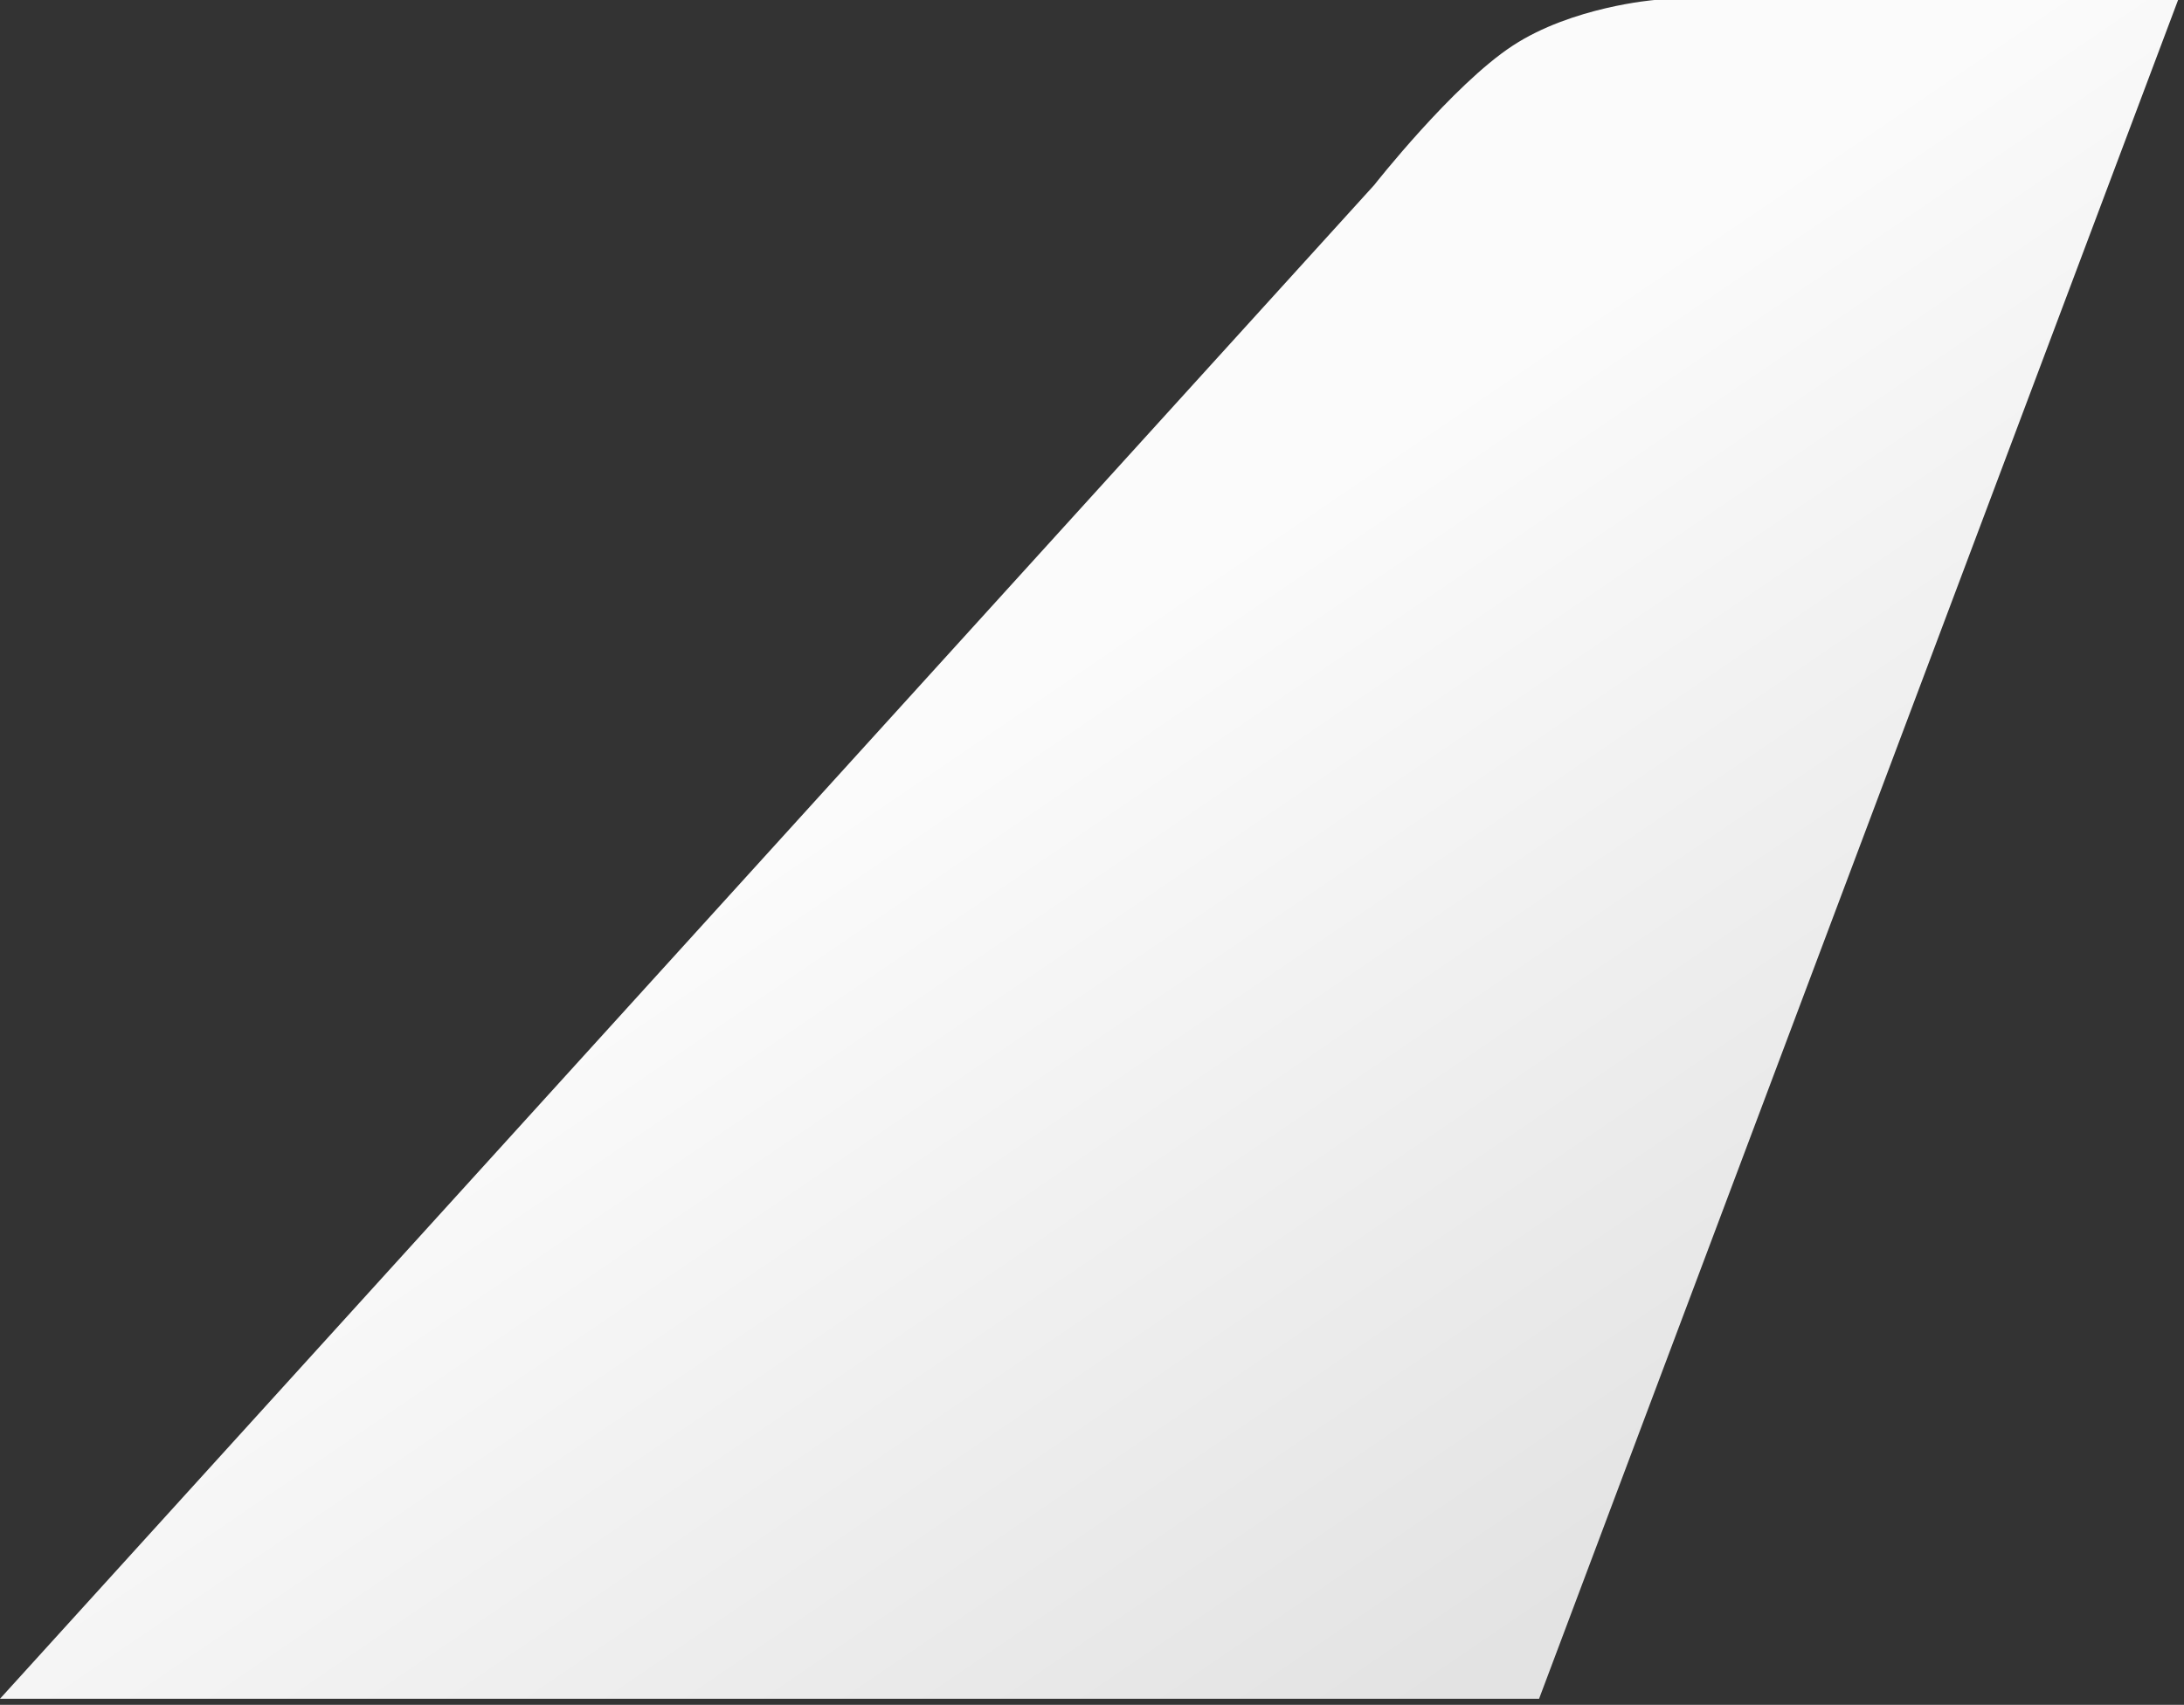 <svg width="301" height="235" viewBox="0 0 301 235" fill="none" xmlns="http://www.w3.org/2000/svg">
<rect x="0" y="0" width="301" height="235" fill="#333333" stroke="none"/>
<path d="M0 234.16H212.117L300.183 0H228.025C228.025 0 216.682 0.907 208.443 6.321C200.204 11.735 189.394 25.505 189.394 25.505L0 234.16Z" fill="url(#paint0_linear)"/>
<defs>
<linearGradient id="paint0_linear" x1="115.871" y1="111.46" x2="198.99" y2="233.519" gradientUnits="userSpaceOnUse">
<stop stop-color="#FBFBFB"/>
<stop offset="1" stop-color="#E3E3E3"/>
</linearGradient>
</defs>
</svg>
